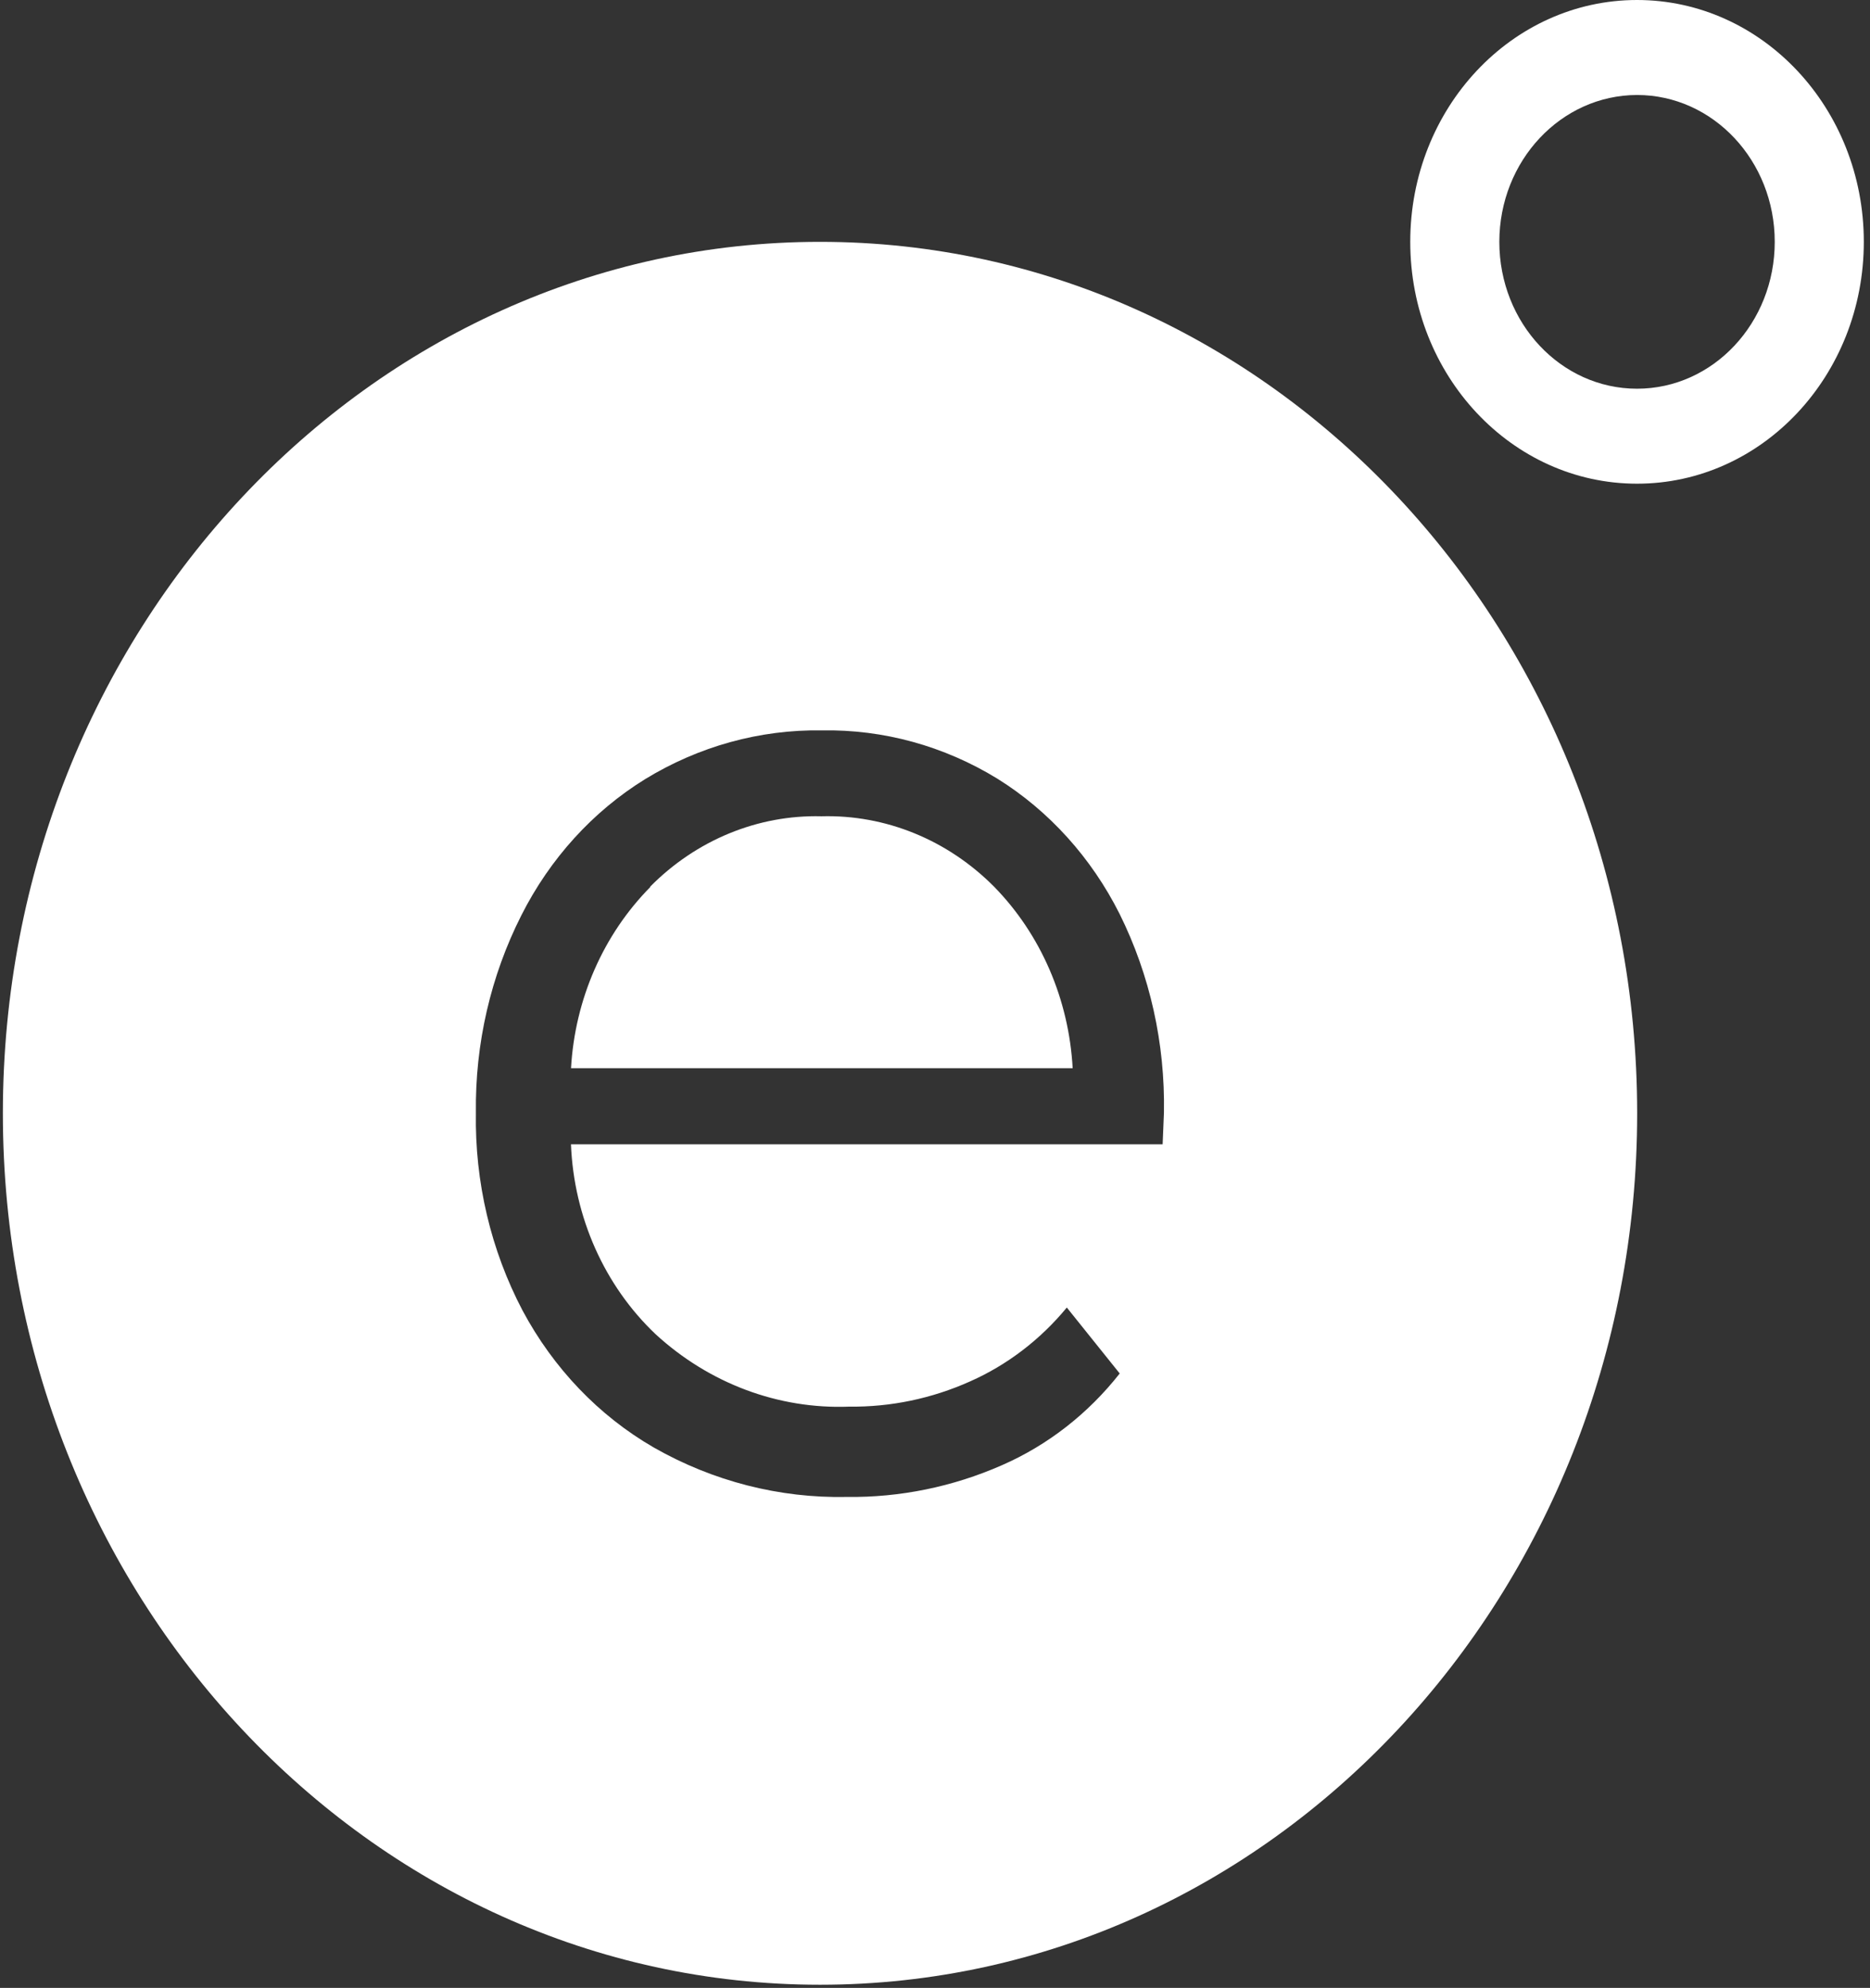 <svg width="255" height="271" viewBox="0 0 255 271" fill="none" xmlns="http://www.w3.org/2000/svg">
<rect x="0" y="0" width="255" height="271" fill="#333333" stroke="none"/>
<g clip-path="url(#clip0_68_9)">
<path fill-rule="evenodd" clip-rule="evenodd" d="M223.25 151.77C223.25 217.381 173.362 270.57 111.821 270.57C50.28 270.57 0.392 217.381 0.392 151.77C0.392 86.158 50.28 32.97 111.821 32.97C173.362 32.97 223.25 86.158 223.25 151.77ZM158.541 156H158.55L158.541 156.01L158.541 156ZM77.858 156H158.541L158.719 151.68C158.888 142.25 156.815 132.94 152.678 124.6C148.823 116.93 143.055 110.54 136.002 106.15C128.723 101.69 120.46 99.421 112.065 99.57C103.614 99.441 95.285 101.74 87.95 106.23C80.831 110.63 74.997 117.05 71.095 124.78C66.912 133.04 64.773 142.3 64.895 151.69C64.736 161.12 66.93 170.42 71.254 178.65C75.466 186.53 81.656 193 89.132 197.32C97.226 201.94 106.296 204.26 115.479 204.07C122.729 204.16 129.933 202.69 136.639 199.74C142.858 197.02 148.373 192.73 152.688 187.24L145.475 178.25C141.854 182.64 137.343 186.08 132.287 188.32C127.063 190.66 121.454 191.83 115.789 191.76C106.137 192.13 96.71 188.6 89.394 181.88C82.425 175.27 78.261 165.93 77.858 156ZM77.867 145.62C78.401 136.22 82.275 127.4 88.682 120.92L88.691 120.91L88.644 120.89C94.938 114.52 103.342 111.06 112.018 111.28C120.75 111.04 129.22 114.49 135.57 120.89C141.939 127.4 145.756 136.23 146.272 145.62H77.867Z" fill="white"/>
<path d="M223.232 12.95C233.596 12.95 242.01 21.91 242.01 32.97C242.01 44.03 233.605 52.99 223.232 52.99C212.858 52.99 204.454 44.03 204.454 32.97C204.463 21.92 212.867 12.97 223.232 12.95ZM223.232 0C206.151 0 192.307 14.76 192.307 32.97C192.307 51.18 206.151 65.94 223.232 65.94C240.312 65.94 254.156 51.18 254.156 32.97C254.156 14.76 240.312 0 223.232 0Z" fill="white"/>
</g>
<defs>
<clipPath id="clip0_68_9">
<rect width="253.765" height="270.58" fill="white" transform="translate(0.392)"/>
</clipPath>
</defs>
</svg>
